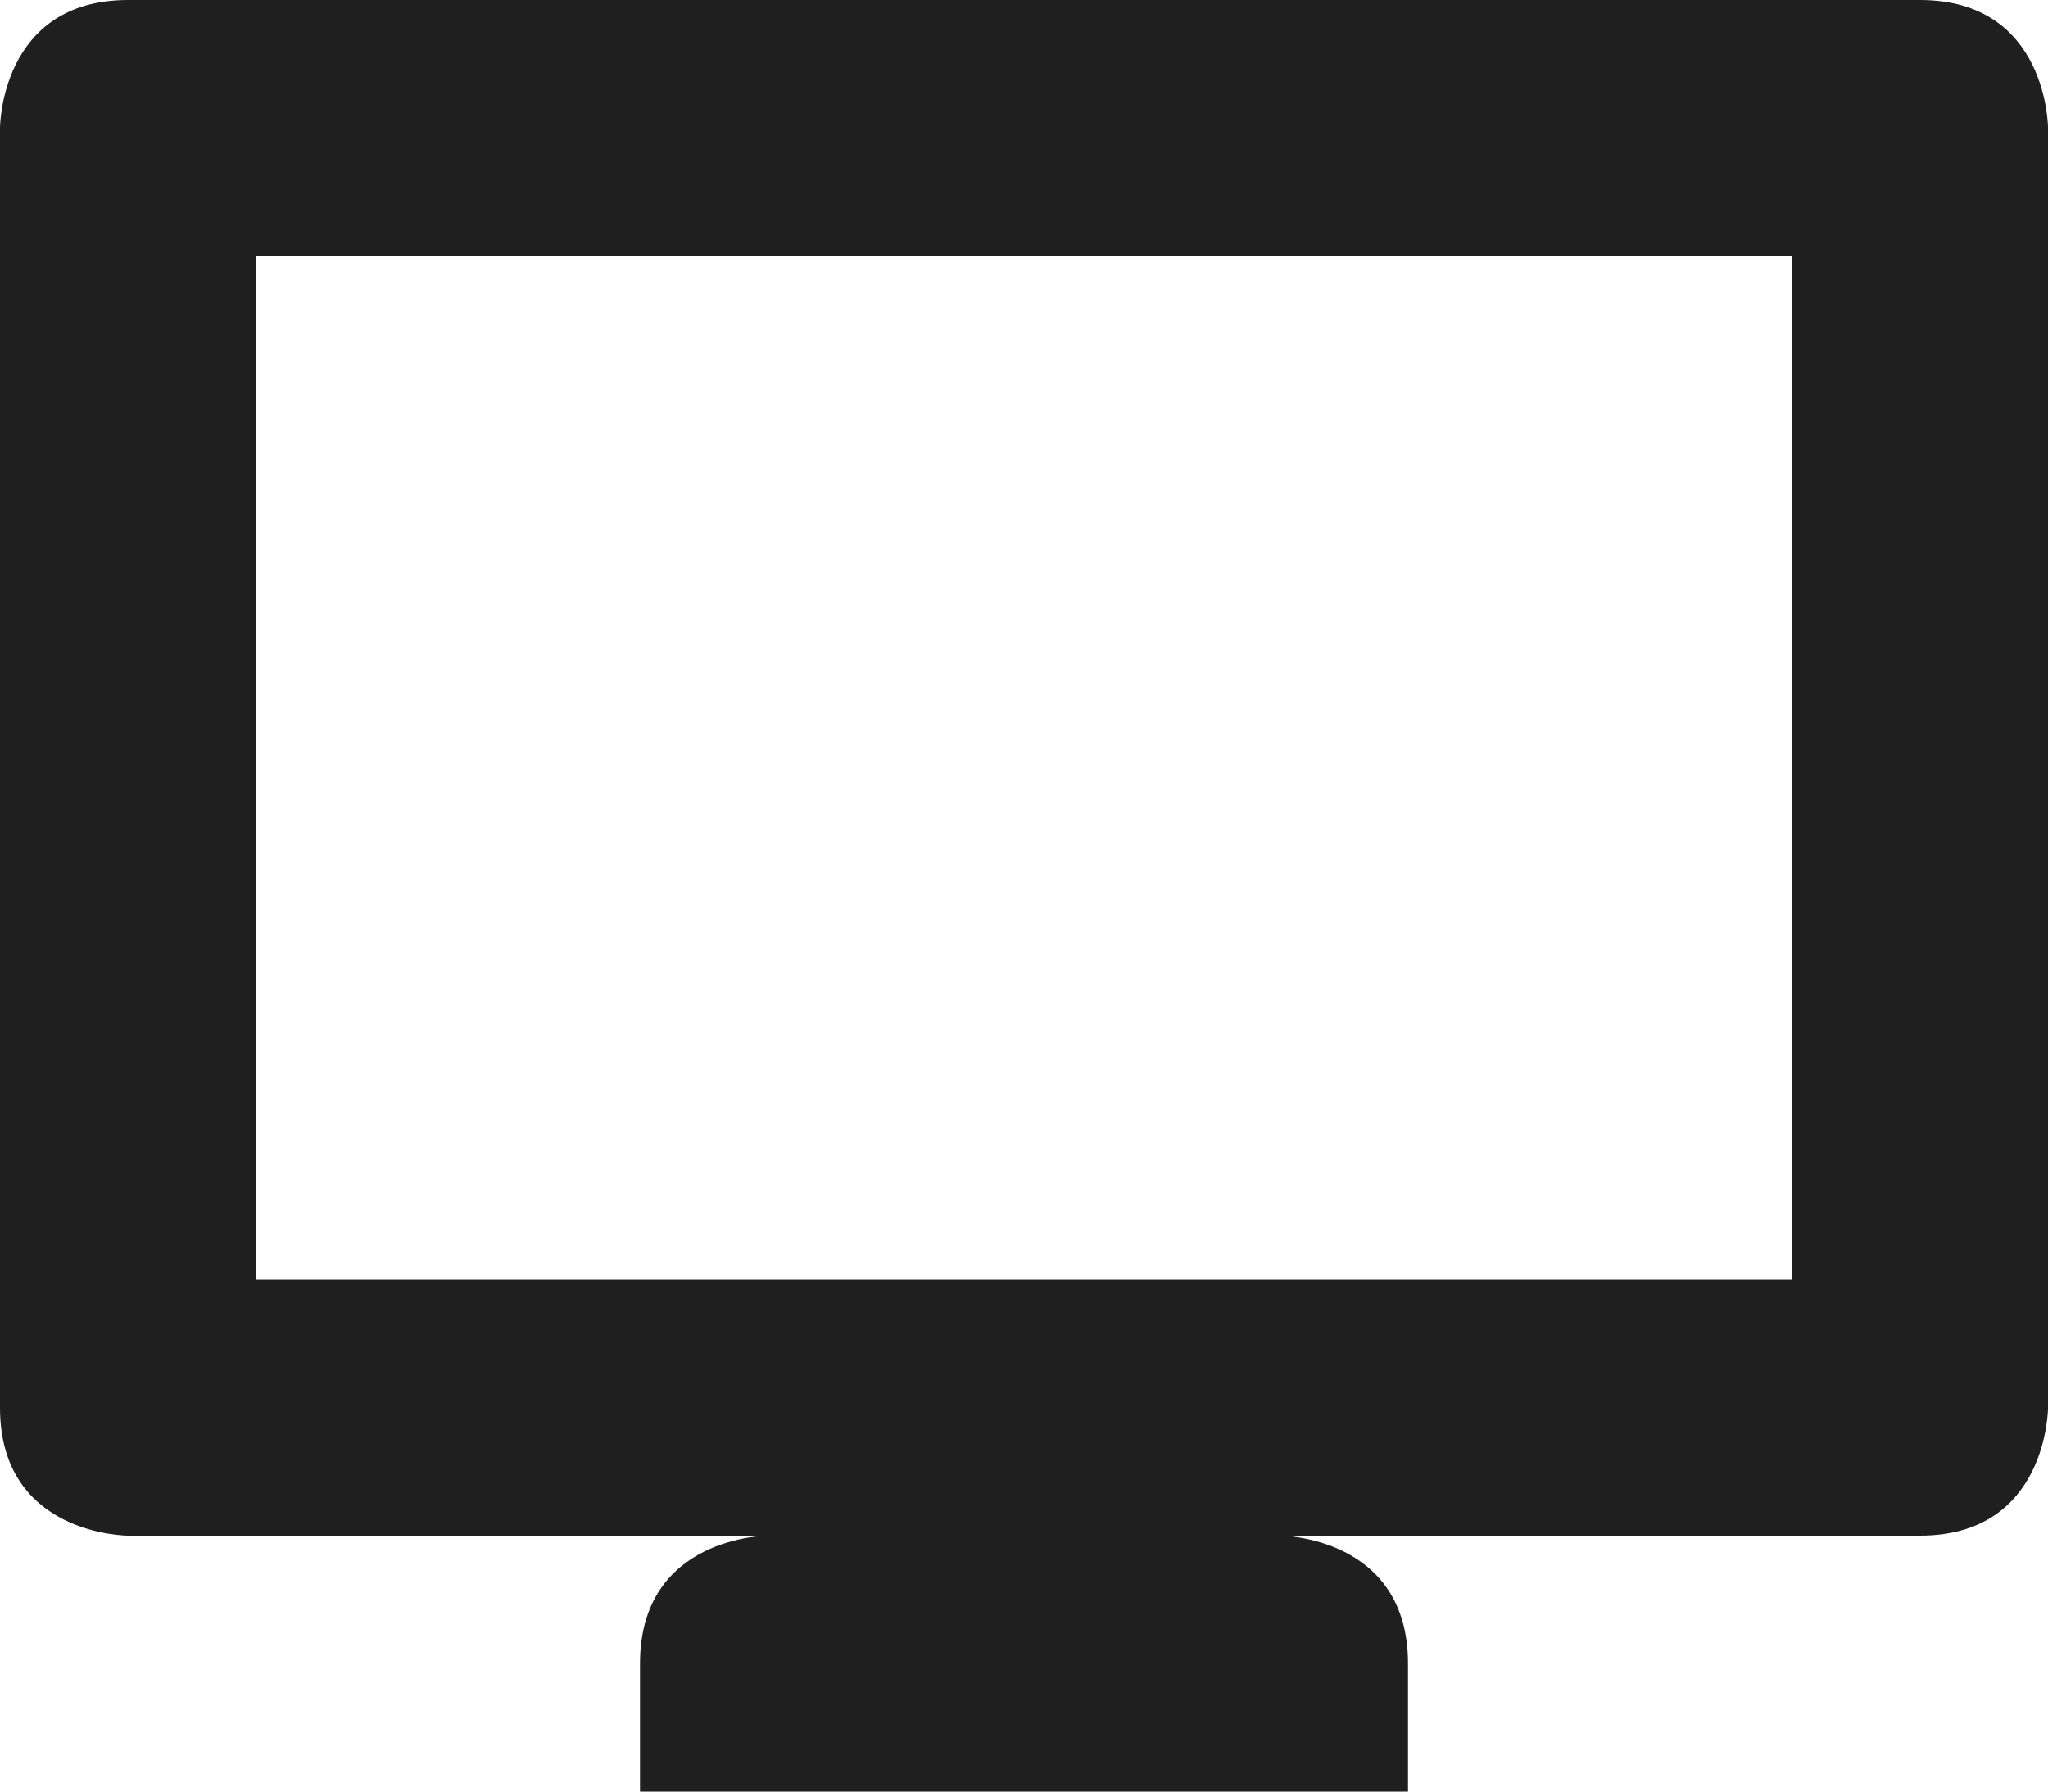 <?xml version="1.0" encoding="UTF-8" standalone="no"?>
<!-- Created with Inkscape (http://www.inkscape.org/) -->

<svg
   width="201.141mm"
   height="175.999mm"
   viewBox="0 0 201.141 175.999"
   version="1.1"
   id="svg5"
   inkscape:version="1.1.2 (0a00cf5339, 2022-02-04)"
   sodipodi:docname="screen.svg"
   xmlns:inkscape="http://www.inkscape.org/namespaces/inkscape"
   xmlns:sodipodi="http://sodipodi.sourceforge.net/DTD/sodipodi-0.dtd"
   xmlns="http://www.w3.org/2000/svg"
   xmlns:svg="http://www.w3.org/2000/svg">
  <sodipodi:namedview
     id="namedview7"
     pagecolor="#ffffff"
     bordercolor="#666666"
     borderopacity="1.0"
     inkscape:pageshadow="2"
     inkscape:pageopacity="0.0"
     inkscape:pagecheckerboard="0"
     inkscape:document-units="mm"
     showgrid="false"
     inkscape:zoom="0.31723122"
     inkscape:cx="286.85701"
     inkscape:cy="425.55711"
     inkscape:window-width="1600"
     inkscape:window-height="832"
     inkscape:window-x="0"
     inkscape:window-y="0"
     inkscape:window-maximized="1"
     inkscape:current-layer="layer1" />
  <defs
     id="defs2" />
  <g
     inkscape:label="Calque 1"
     inkscape:groupmode="layer"
     id="layer1"
     transform="translate(-109.915,-110.553)">
    <path
       style="fill:#1f1f1f;fill-opacity:1;stroke-width:12.571"
       d="m 298.485,110.553 c 12.572,0 12.572,12.572 12.572,12.572 v 125.713 c 0,0 0,12.571 -12.572,12.571 H 122.487 c 0,0 -12.572,0 -12.572,-12.571 V 123.125 c 0,0 0,-12.572 12.572,-12.572 z m -12.571,25.143 H 135.058 v 100.571 h 150.856 z m -37.714,138.285 v 12.571 h -75.428 v -12.571 c 0,-12.572 12.571,-12.572 12.571,-12.572 h 50.286 c 0,0 12.571,0 12.571,12.572 z"
       id="path2" />
  </g>
</svg>
